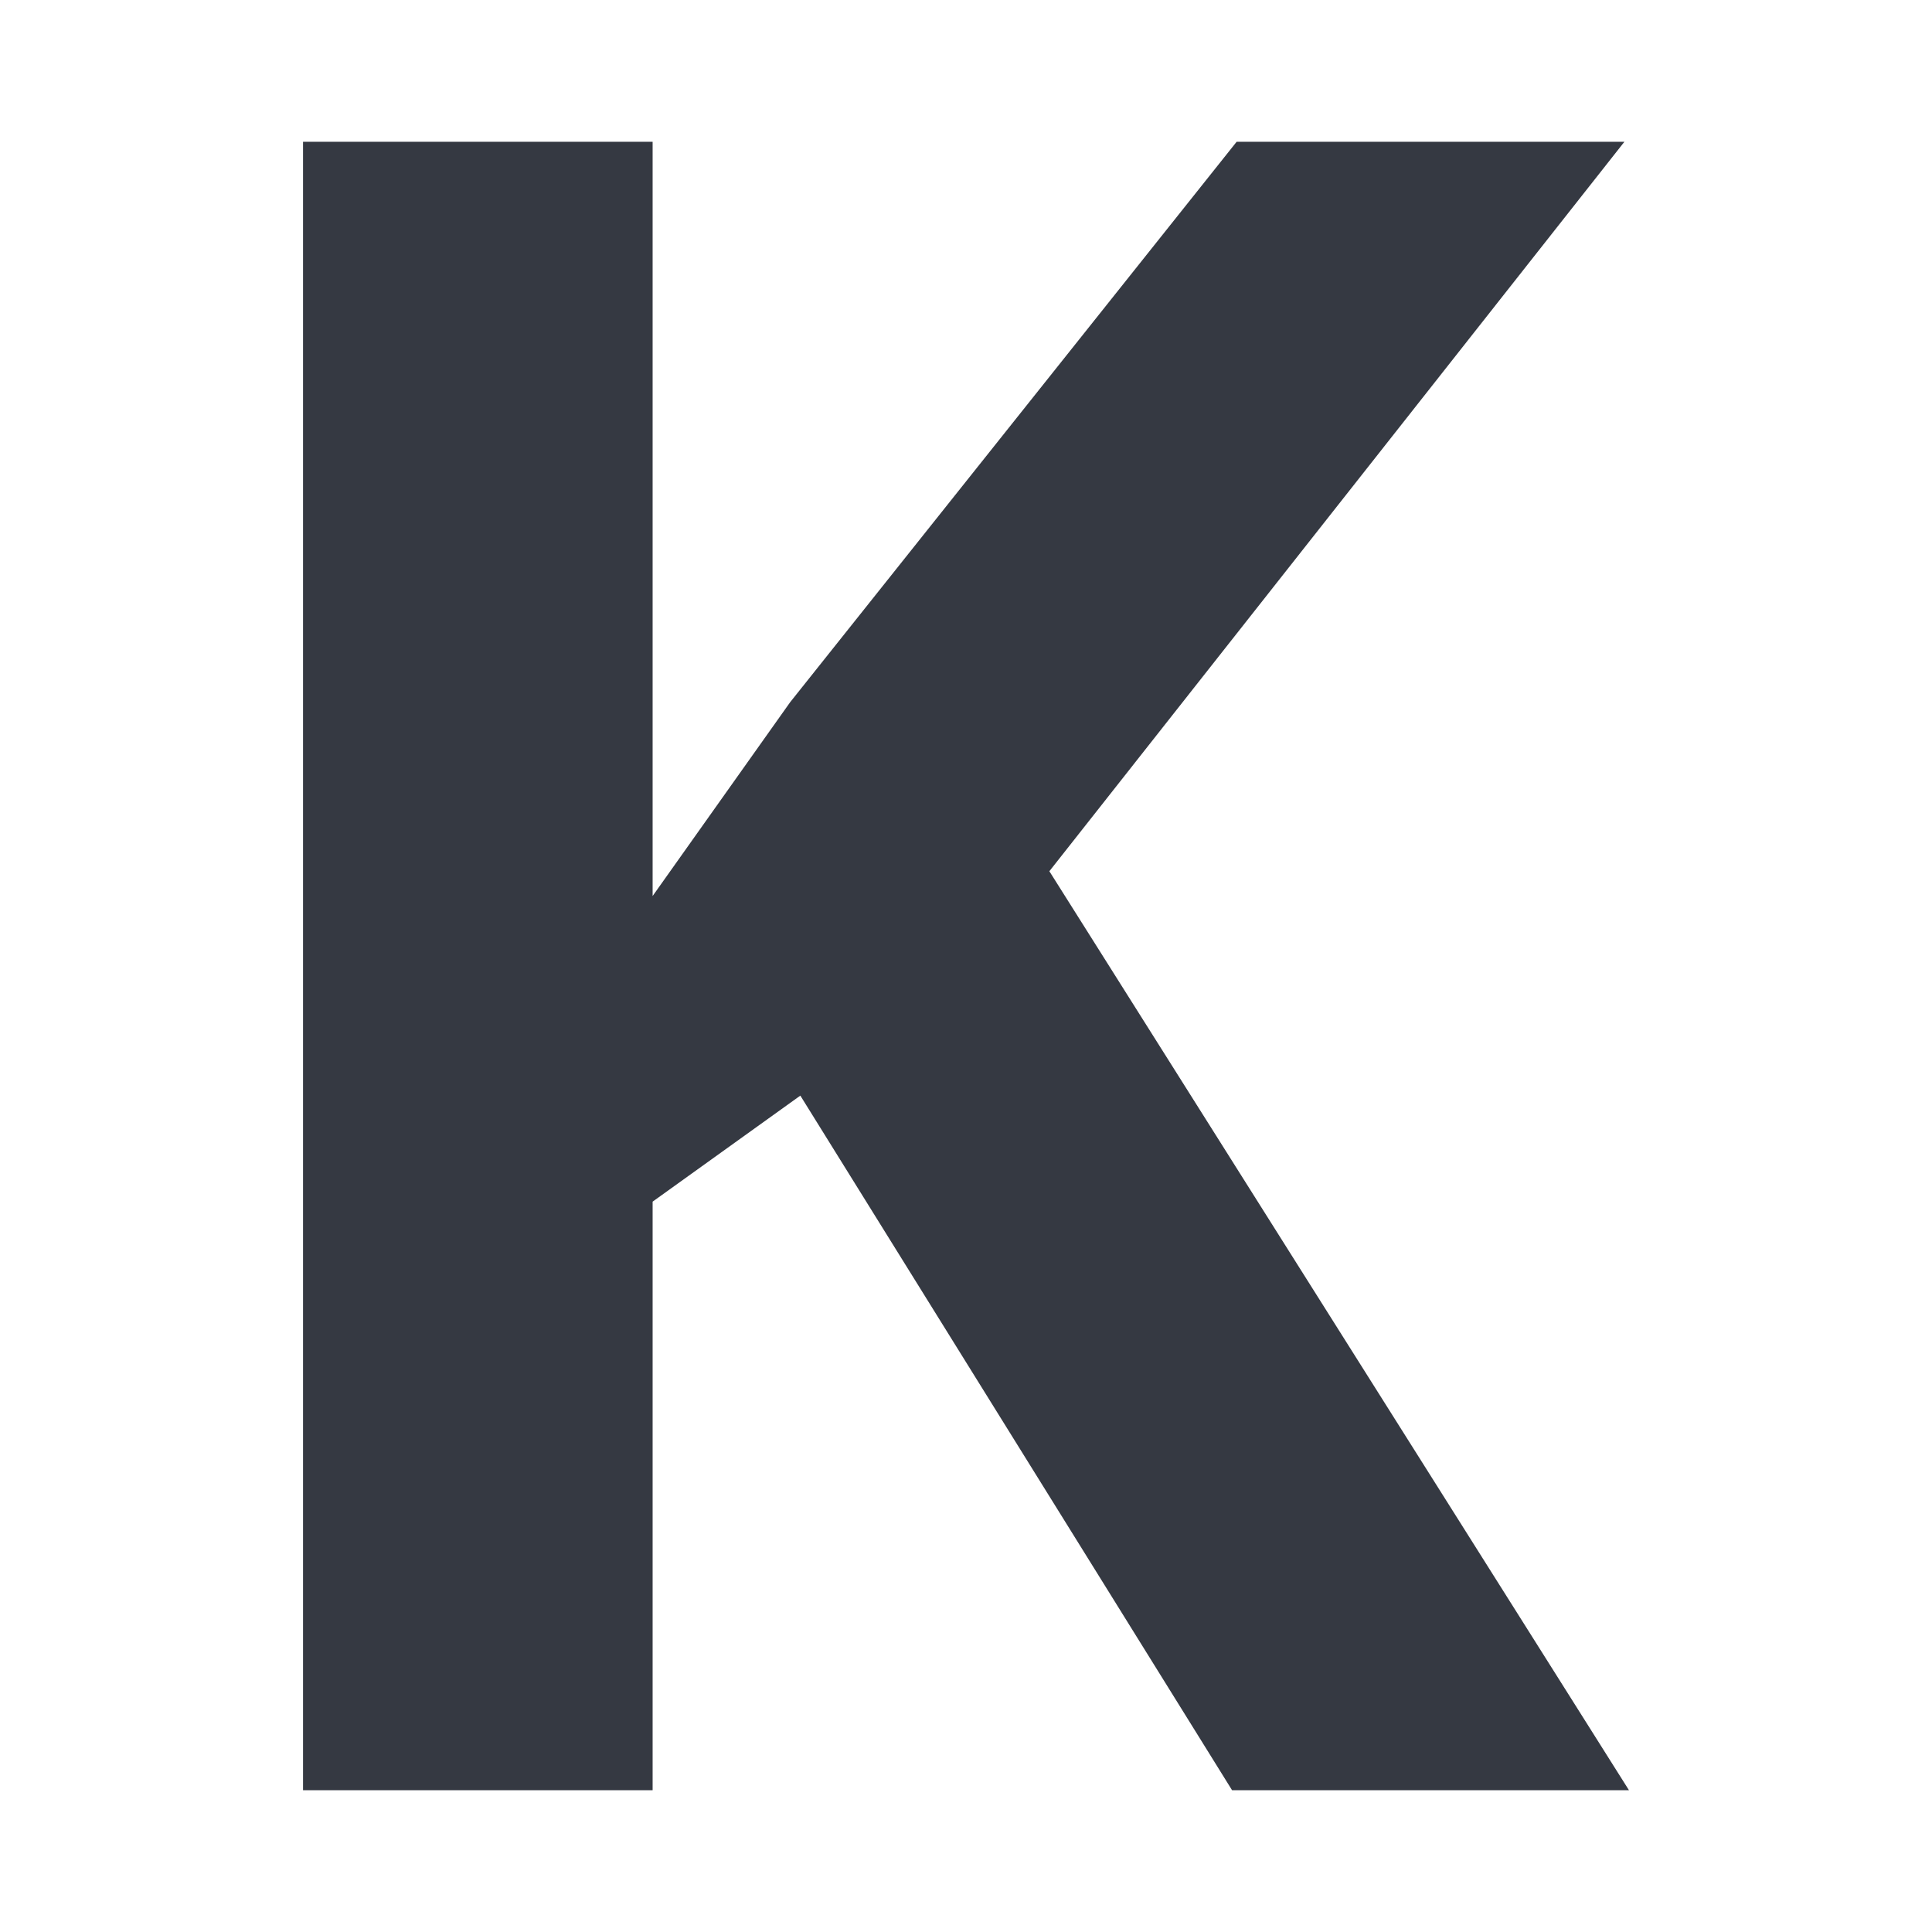 <?xml version="1.0" encoding="UTF-8" standalone="no"?>
<svg
   xmlns:dc="http://purl.org/dc/elements/1.1/"
   xmlns:cc="http://creativecommons.org/ns#"
   xmlns:rdf="http://www.w3.org/1999/02/22-rdf-syntax-ns#"
   xmlns:svg="http://www.w3.org/2000/svg"
   xmlns="http://www.w3.org/2000/svg"
   xmlns:sodipodi="http://sodipodi.sourceforge.net/DTD/sodipodi-0.dtd"
   xmlns:inkscape="http://www.inkscape.org/namespaces/inkscape"
   width="48"
   height="48"
   viewBox="0 0 12.7 12.7"
   version="1.1"
   id="svg8"
   inkscape:version="1.0.1 (3bc2e813f5, 2020-09-07)"
   sodipodi:docname="drawing.svg">

   <style>
      path {
         fill: #353942;
      }

      @media (prefers-color-scheme: dark) {
         path {
            fill: #e7e8eb;
         } 
      }
   </style>

  <defs
     id="defs2" />
  <sodipodi:namedview
     id="base"
     pagecolor="#ffffff"
     bordercolor="#666666"
     borderopacity="1.0"
     inkscape:pageopacity="0.0"
     inkscape:pageshadow="2"
     inkscape:zoom="7.9195959"
     inkscape:cx="33.088443"
     inkscape:cy="40.126406"
     inkscape:document-units="pc"
     inkscape:current-layer="text835"
     inkscape:document-rotation="0"
     showgrid="false"
     units="px"
     inkscape:window-width="1267"
     inkscape:window-height="1198"
     inkscape:window-x="800"
     inkscape:window-y="126"
     inkscape:window-maximized="0" />
  <g
     inkscape:label="Layer 1"
     inkscape:groupmode="layer"
     id="layer1">
    <g
       aria-label="K"
       id="text835"
       style="font-style:normal;font-variant:normal;font-weight:bold;font-stretch:normal;font-size:15.178px;line-height:1.25;font-family:'Open Sans';-inkscape-font-specification:'Open Sans, Bold';font-variant-ligatures:normal;font-variant-caps:normal;font-variant-numeric:normal;font-variant-east-asian:normal;fill-opacity:1;stroke:none;stroke-width:0.379">
      <path
         d="M 10.708,11.768 H 8.099 L 5.261,7.202 4.29,7.899 V 11.768 H 1.992 V 0.932 H 4.29 V 5.89 L 5.194,4.616 8.129,0.932 H 10.678 L 6.898,5.727 Z"
         style="font-style:normal;font-variant:normal;font-weight:bold;font-stretch:normal;font-size:15.178px;font-family:'Open Sans';-inkscape-font-specification:'Open Sans, Bold';font-variant-ligatures:normal;font-variant-caps:normal;font-variant-numeric:normal;font-variant-east-asian:normal;fill-opacity:1;stroke-width:0.379"
         id="path847" />
    </g>
  </g>
</svg>
